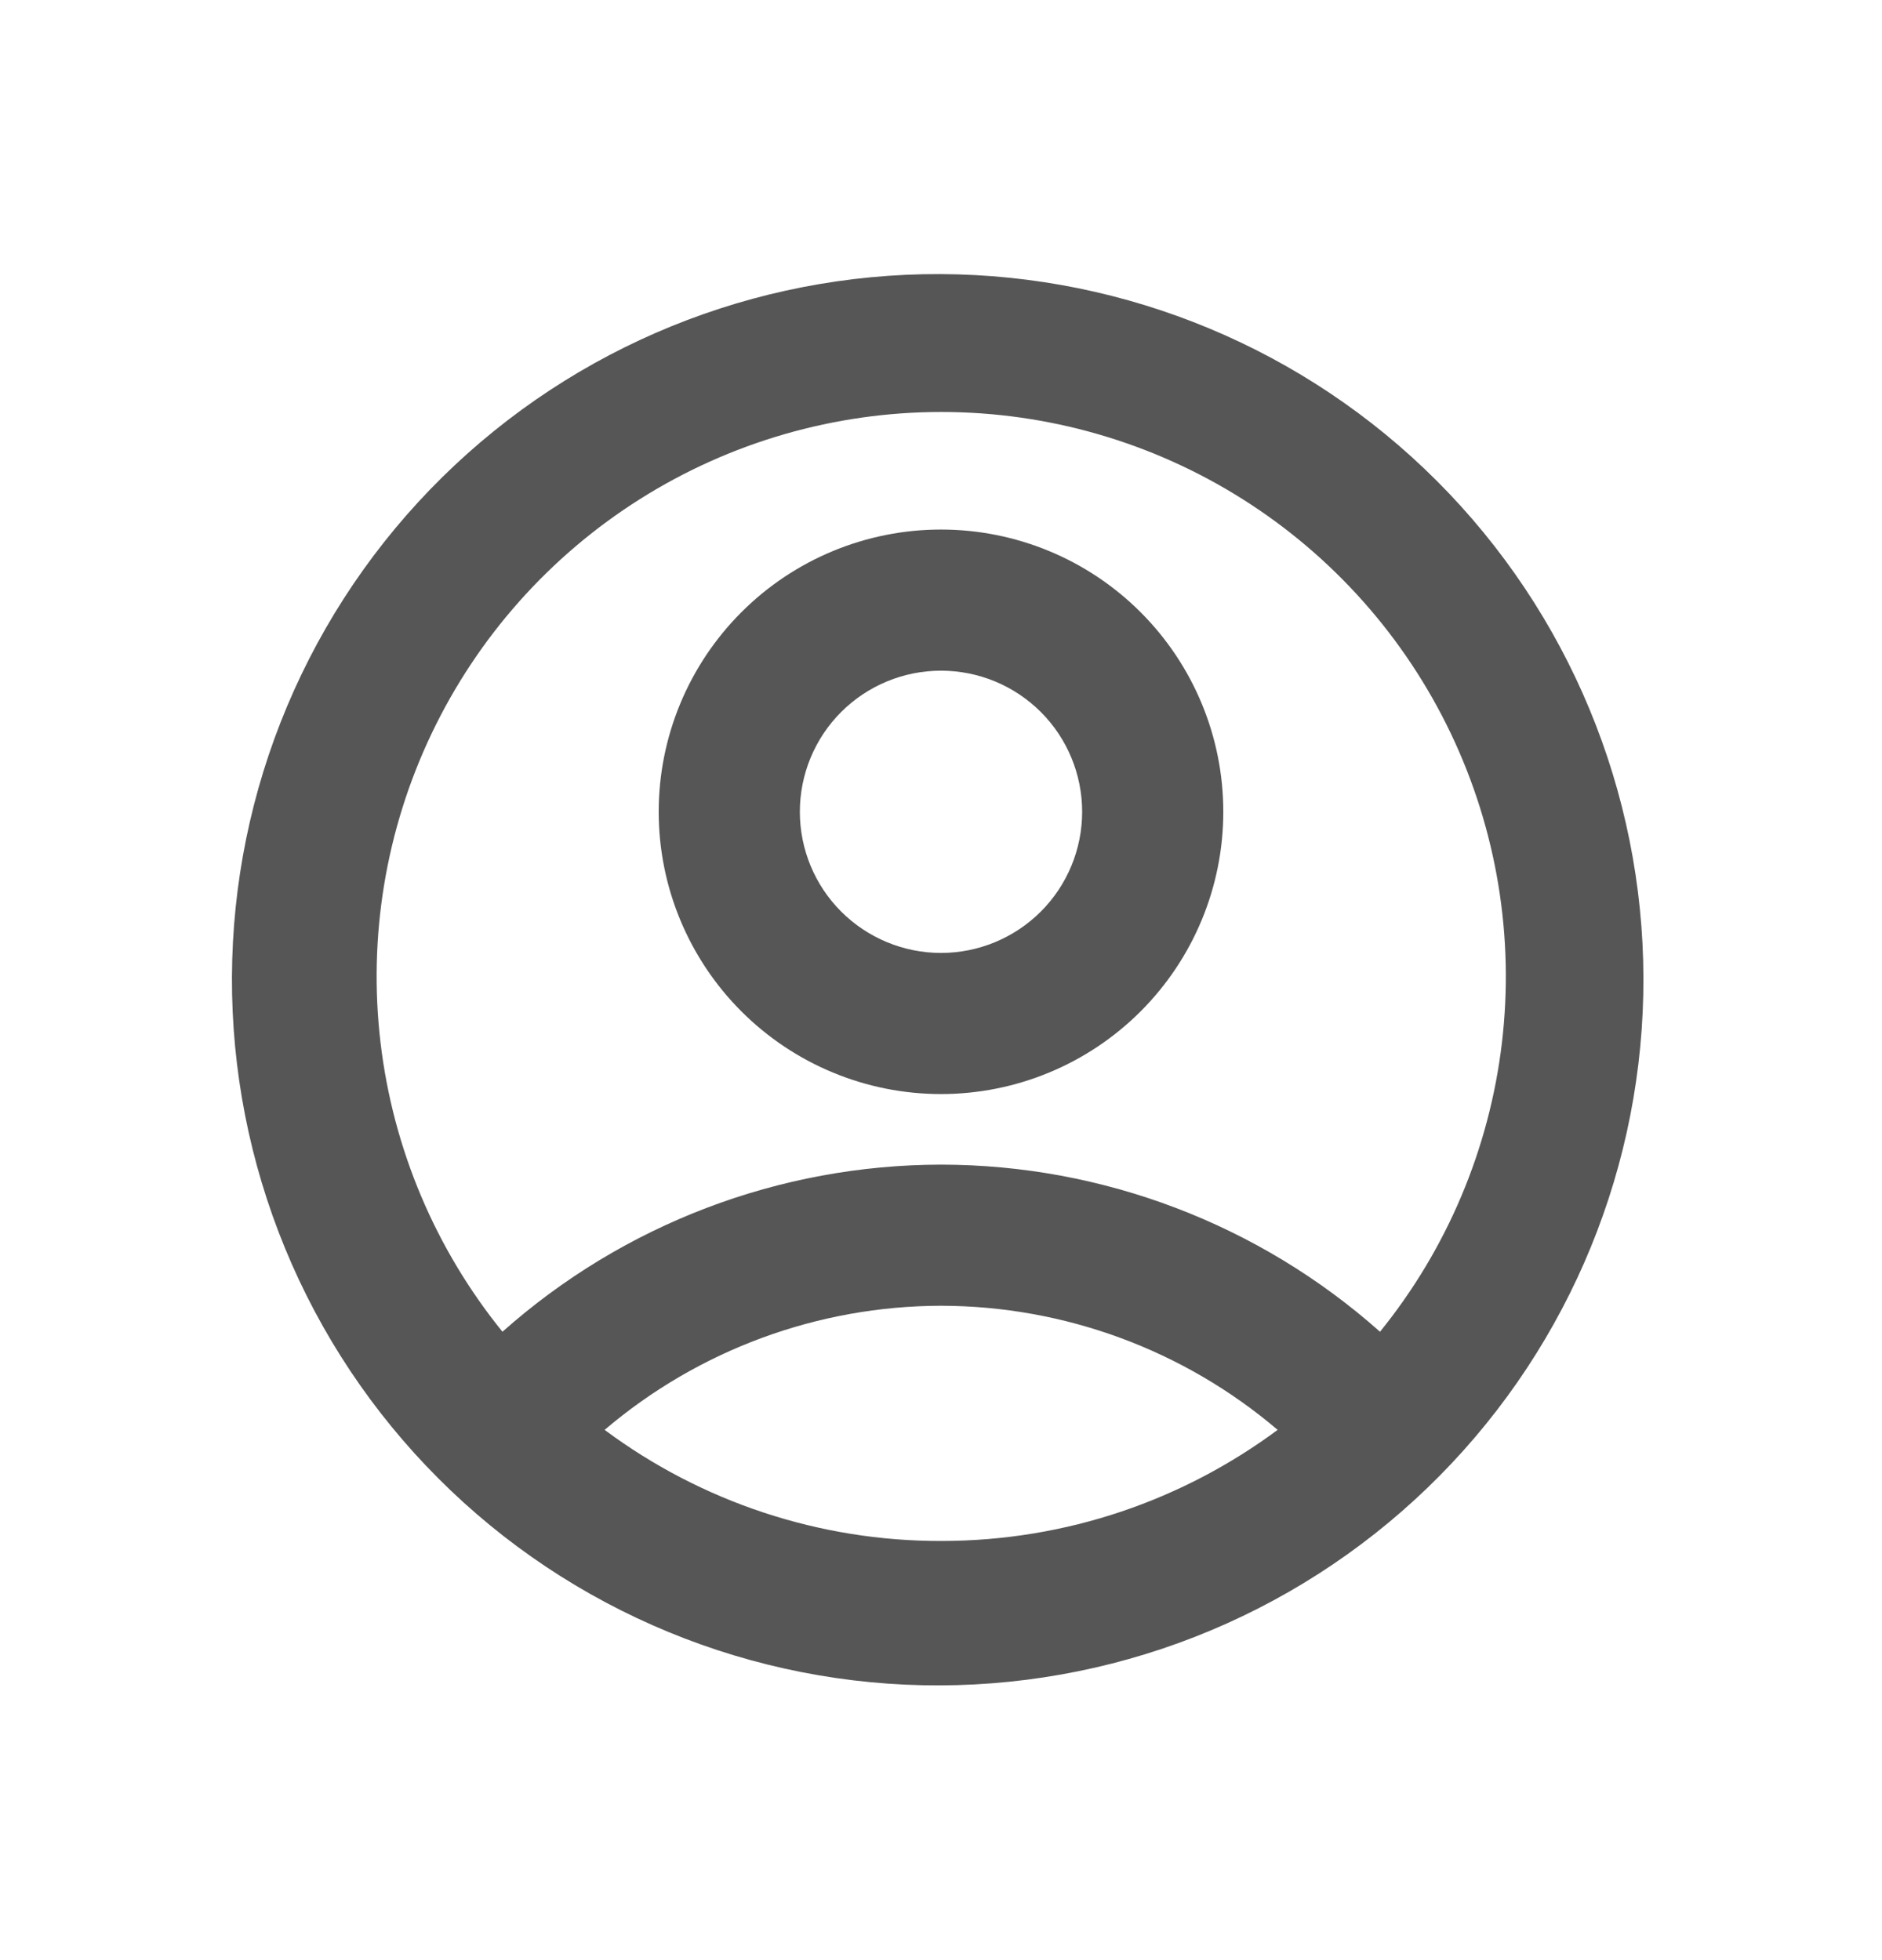 <svg width="48" height="50" viewBox="0 0 48 50" fill="none" xmlns="http://www.w3.org/2000/svg" xmlns:xlink="http://www.w3.org/1999/xlink">
<path d="M16.8,20.708C16.8,18.798 17.559,16.967 18.909,15.617C20.259,14.266 22.09,13.508 24,13.508C25.91,13.508 27.741,14.266 29.091,15.617C30.441,16.967 31.2,18.798 31.2,20.708C31.2,22.617 30.441,24.449 29.091,25.799C27.741,27.149 25.91,27.908 24,27.908C22.09,27.908 20.259,27.149 18.909,25.799C17.559,24.449 16.8,22.617 16.8,20.708ZM24,17.108C23.045,17.108 22.13,17.487 21.454,18.162C20.779,18.837 20.4,19.753 20.4,20.708C20.4,21.662 20.779,22.578 21.454,23.253C22.13,23.928 23.045,24.308 24,24.308C24.955,24.308 25.87,23.928 26.546,23.253C27.221,22.578 27.6,21.662 27.6,20.708C27.6,19.753 27.221,18.837 26.546,18.162C25.87,17.487 24.955,17.108 24,17.108Z" clip-rule="evenodd" fill-rule="evenodd" fill="#565656"/>
<path d="M36.407,37.952C34.697,39.6 32.679,40.893 30.468,41.757C28.257,42.621 25.897,43.039 23.523,42.988C21.15,42.936 18.81,42.415 16.639,41.455C14.467,40.496 12.507,39.116 10.871,37.395C9.235,35.675 7.956,33.648 7.107,31.431C6.258,29.214 5.855,26.851 5.923,24.478C5.991,22.105 6.527,19.769 7.502,17.604C8.476,15.44 9.869,13.489 11.6,11.865C15.067,8.613 19.678,6.864 24.429,6.999C29.18,7.135 33.685,9.144 36.96,12.589C40.235,16.033 42.015,20.633 41.911,25.385C41.808,30.136 39.829,34.654 36.407,37.952ZM12.815,33.971C11.103,31.857 10.025,29.302 9.706,26.601C9.386,23.9 9.838,21.164 11.009,18.71C12.18,16.255 14.022,14.182 16.322,12.731C18.622,11.279 21.286,10.509 24.006,10.509C26.726,10.509 29.39,11.279 31.69,12.731C33.99,14.182 35.832,16.255 37.003,18.71C38.174,21.164 38.626,23.9 38.306,26.601C37.986,29.302 36.909,31.857 35.197,33.971C32.113,31.229 28.13,29.712 24.003,29.708C19.877,29.713 15.898,31.229 12.815,33.971ZM15.421,36.474C17.901,38.32 20.912,39.314 24.003,39.308C27.219,39.308 30.188,38.252 32.586,36.474C30.191,34.435 27.149,33.313 24.003,33.308C20.858,33.313 17.816,34.435 15.421,36.474Z" clip-rule="evenodd" fill-rule="evenodd" fill="#565656"/>
</svg>
